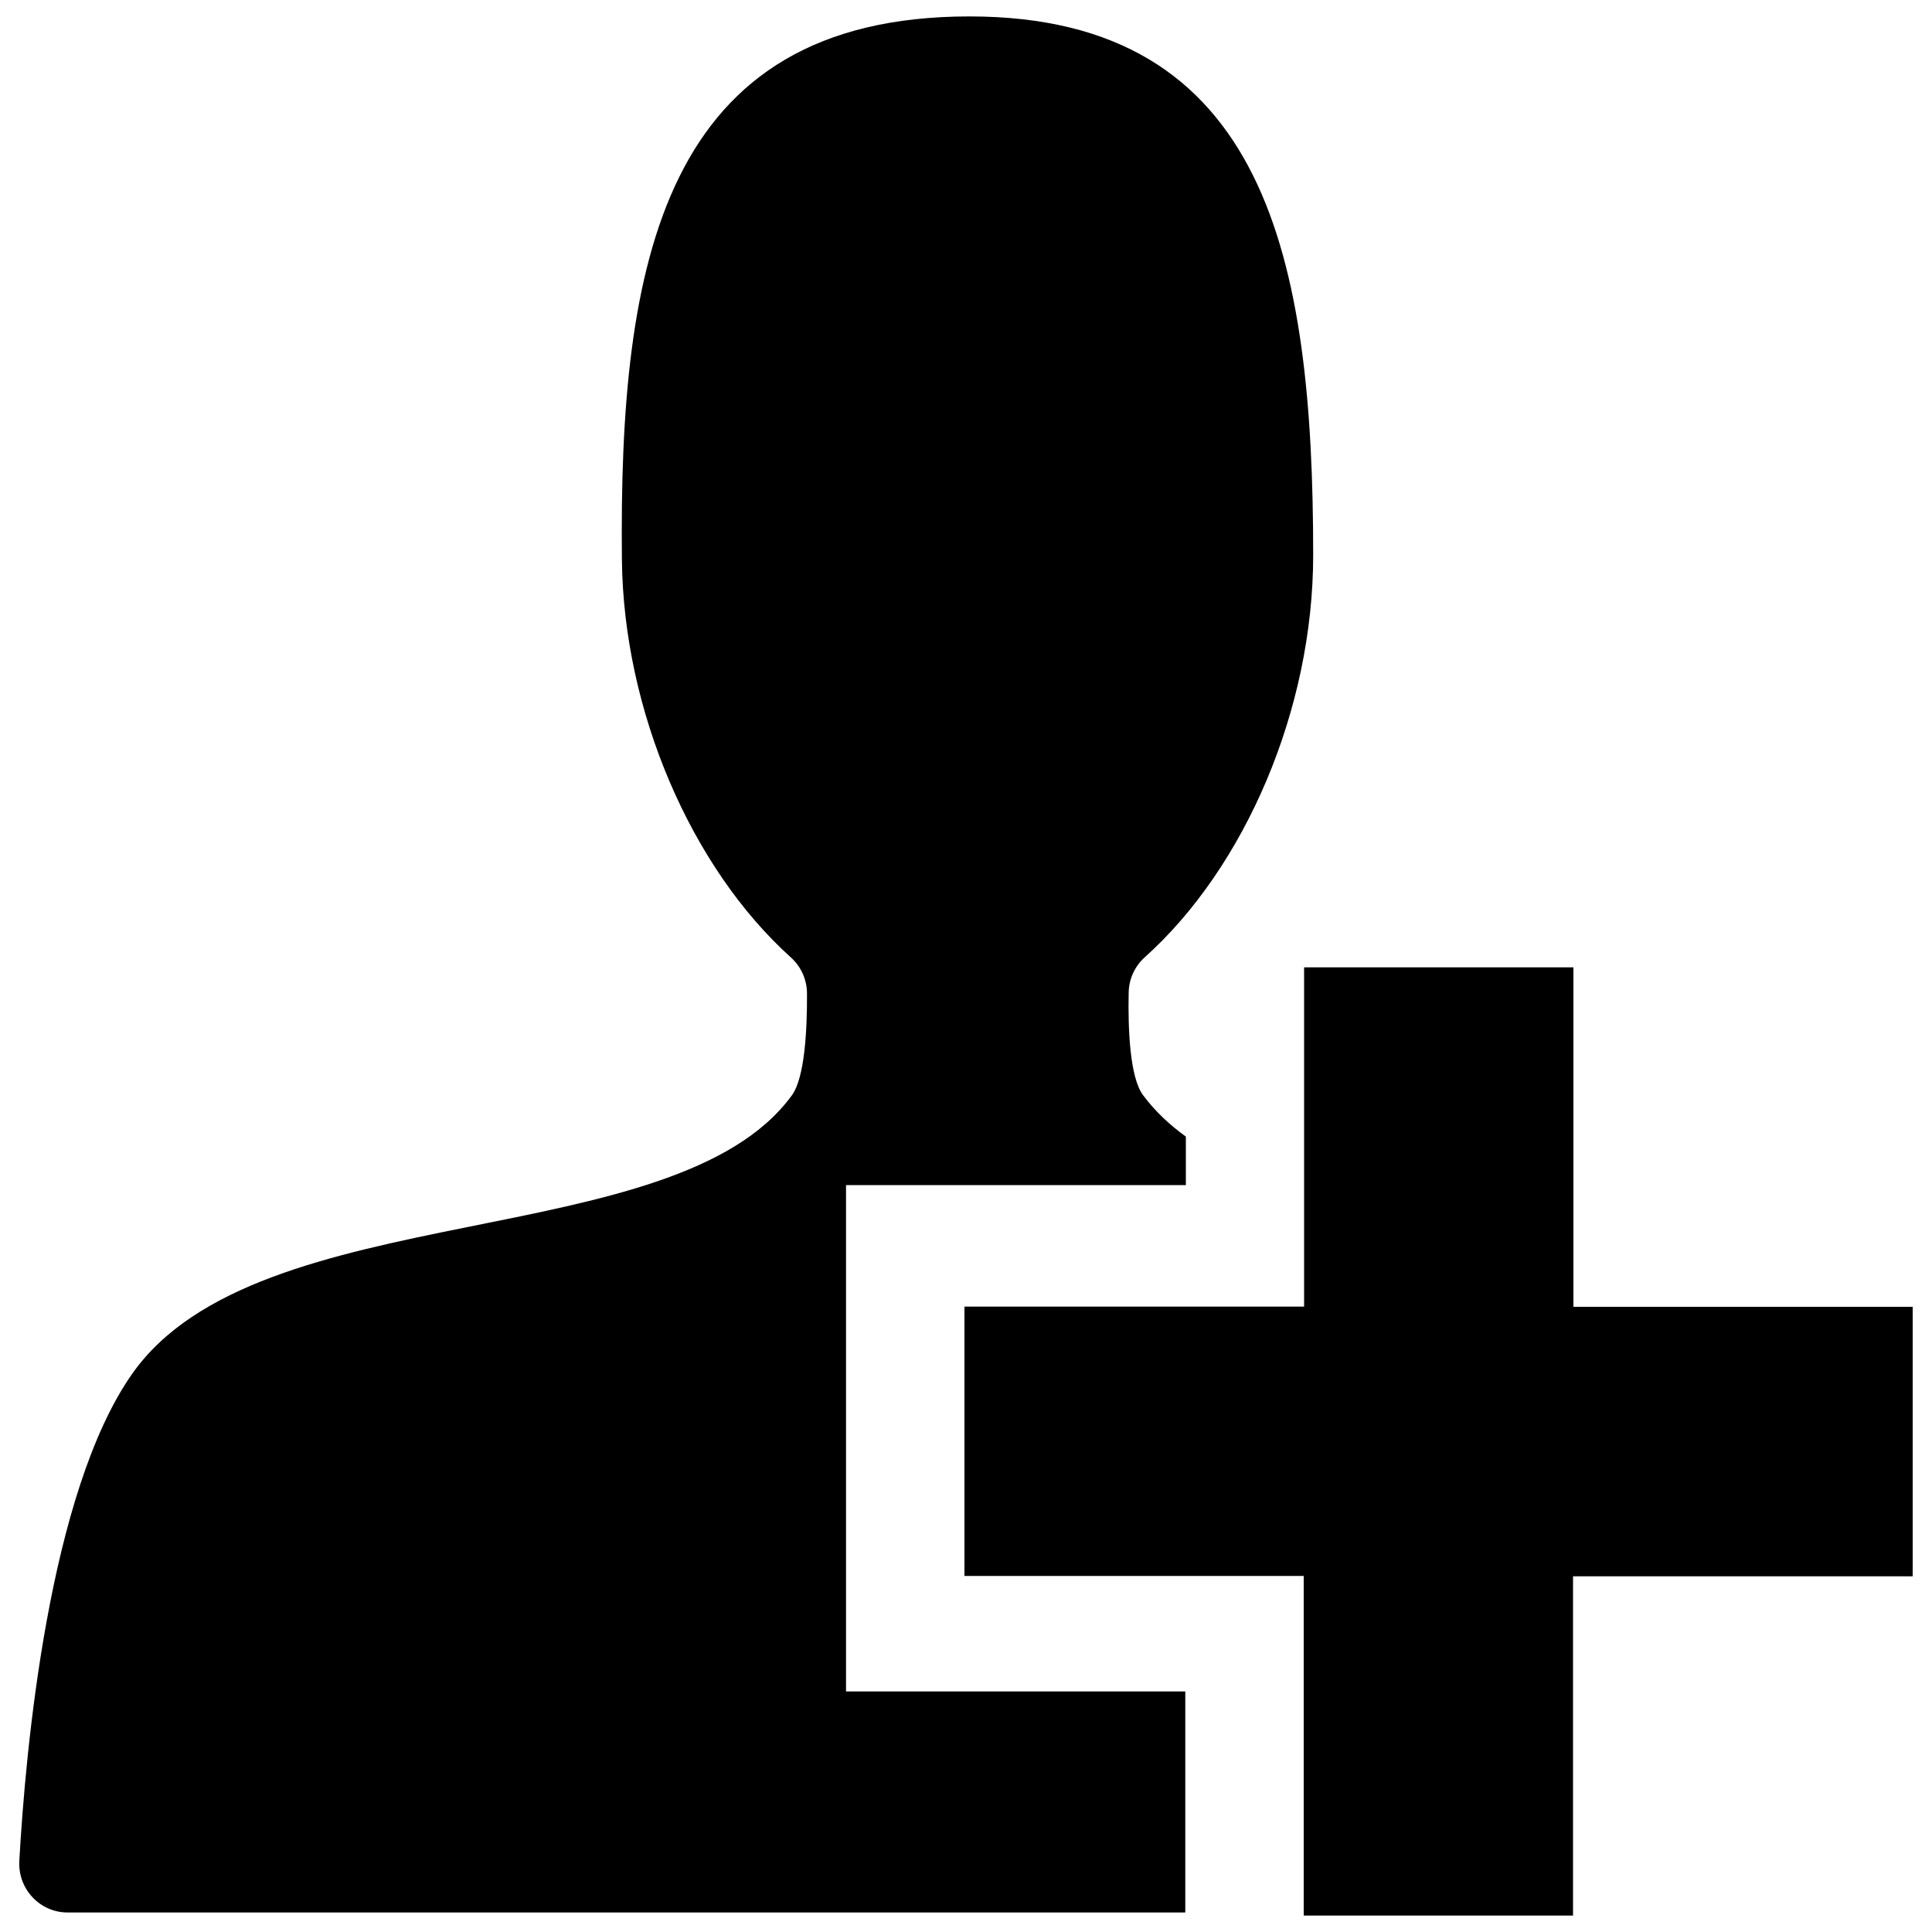 <?xml version="1.0" encoding="utf-8"?>
<!DOCTYPE svg PUBLIC "-//W3C//DTD SVG 1.1//EN" "http://www.w3.org/Graphics/SVG/1.1/DTD/svg11.dtd">
<svg version="1.1" xmlns="http://www.w3.org/2000/svg" xmlns:xlink="http://www.w3.org/1999/xlink" x="0px" y="0px" viewBox="0 0 1000 1000" enable-background="new 0 0 1000 1000" xml:space="preserve" width="24px" height="24px">
<g><path d="M990,676.4H814.4V500.7H675v175.6H499.2v139.4h175.6v175.8h139.4V815.9H990V676.4z M613.5,989.9H35c-14.4,0-25.8-12.2-25-26.7c3.2-57.1,15.2-190.6,58.4-252.1c65.3-93,281-61,341.5-144.2c6.6-9.1,7.9-33.6,7.8-52.6c0-7.1-3-13.9-8.3-18.7c-51.6-46.4-86.7-127.6-87.5-205.9C320.3,136.1,342.8,8.5,501.8,8.5c154.1,0,177.9,126.4,177.9,278.8c0,79.9-35.3,161.7-87.2,208.2c-5.2,4.7-8.2,11.3-8.3,18.3c-0.4,18.9,0.6,43.8,7.4,53c6.1,8.2,13.6,15.3,22.2,21.5v25.1H437.9v262.1h175.6V989.9"/></g>
</svg>
